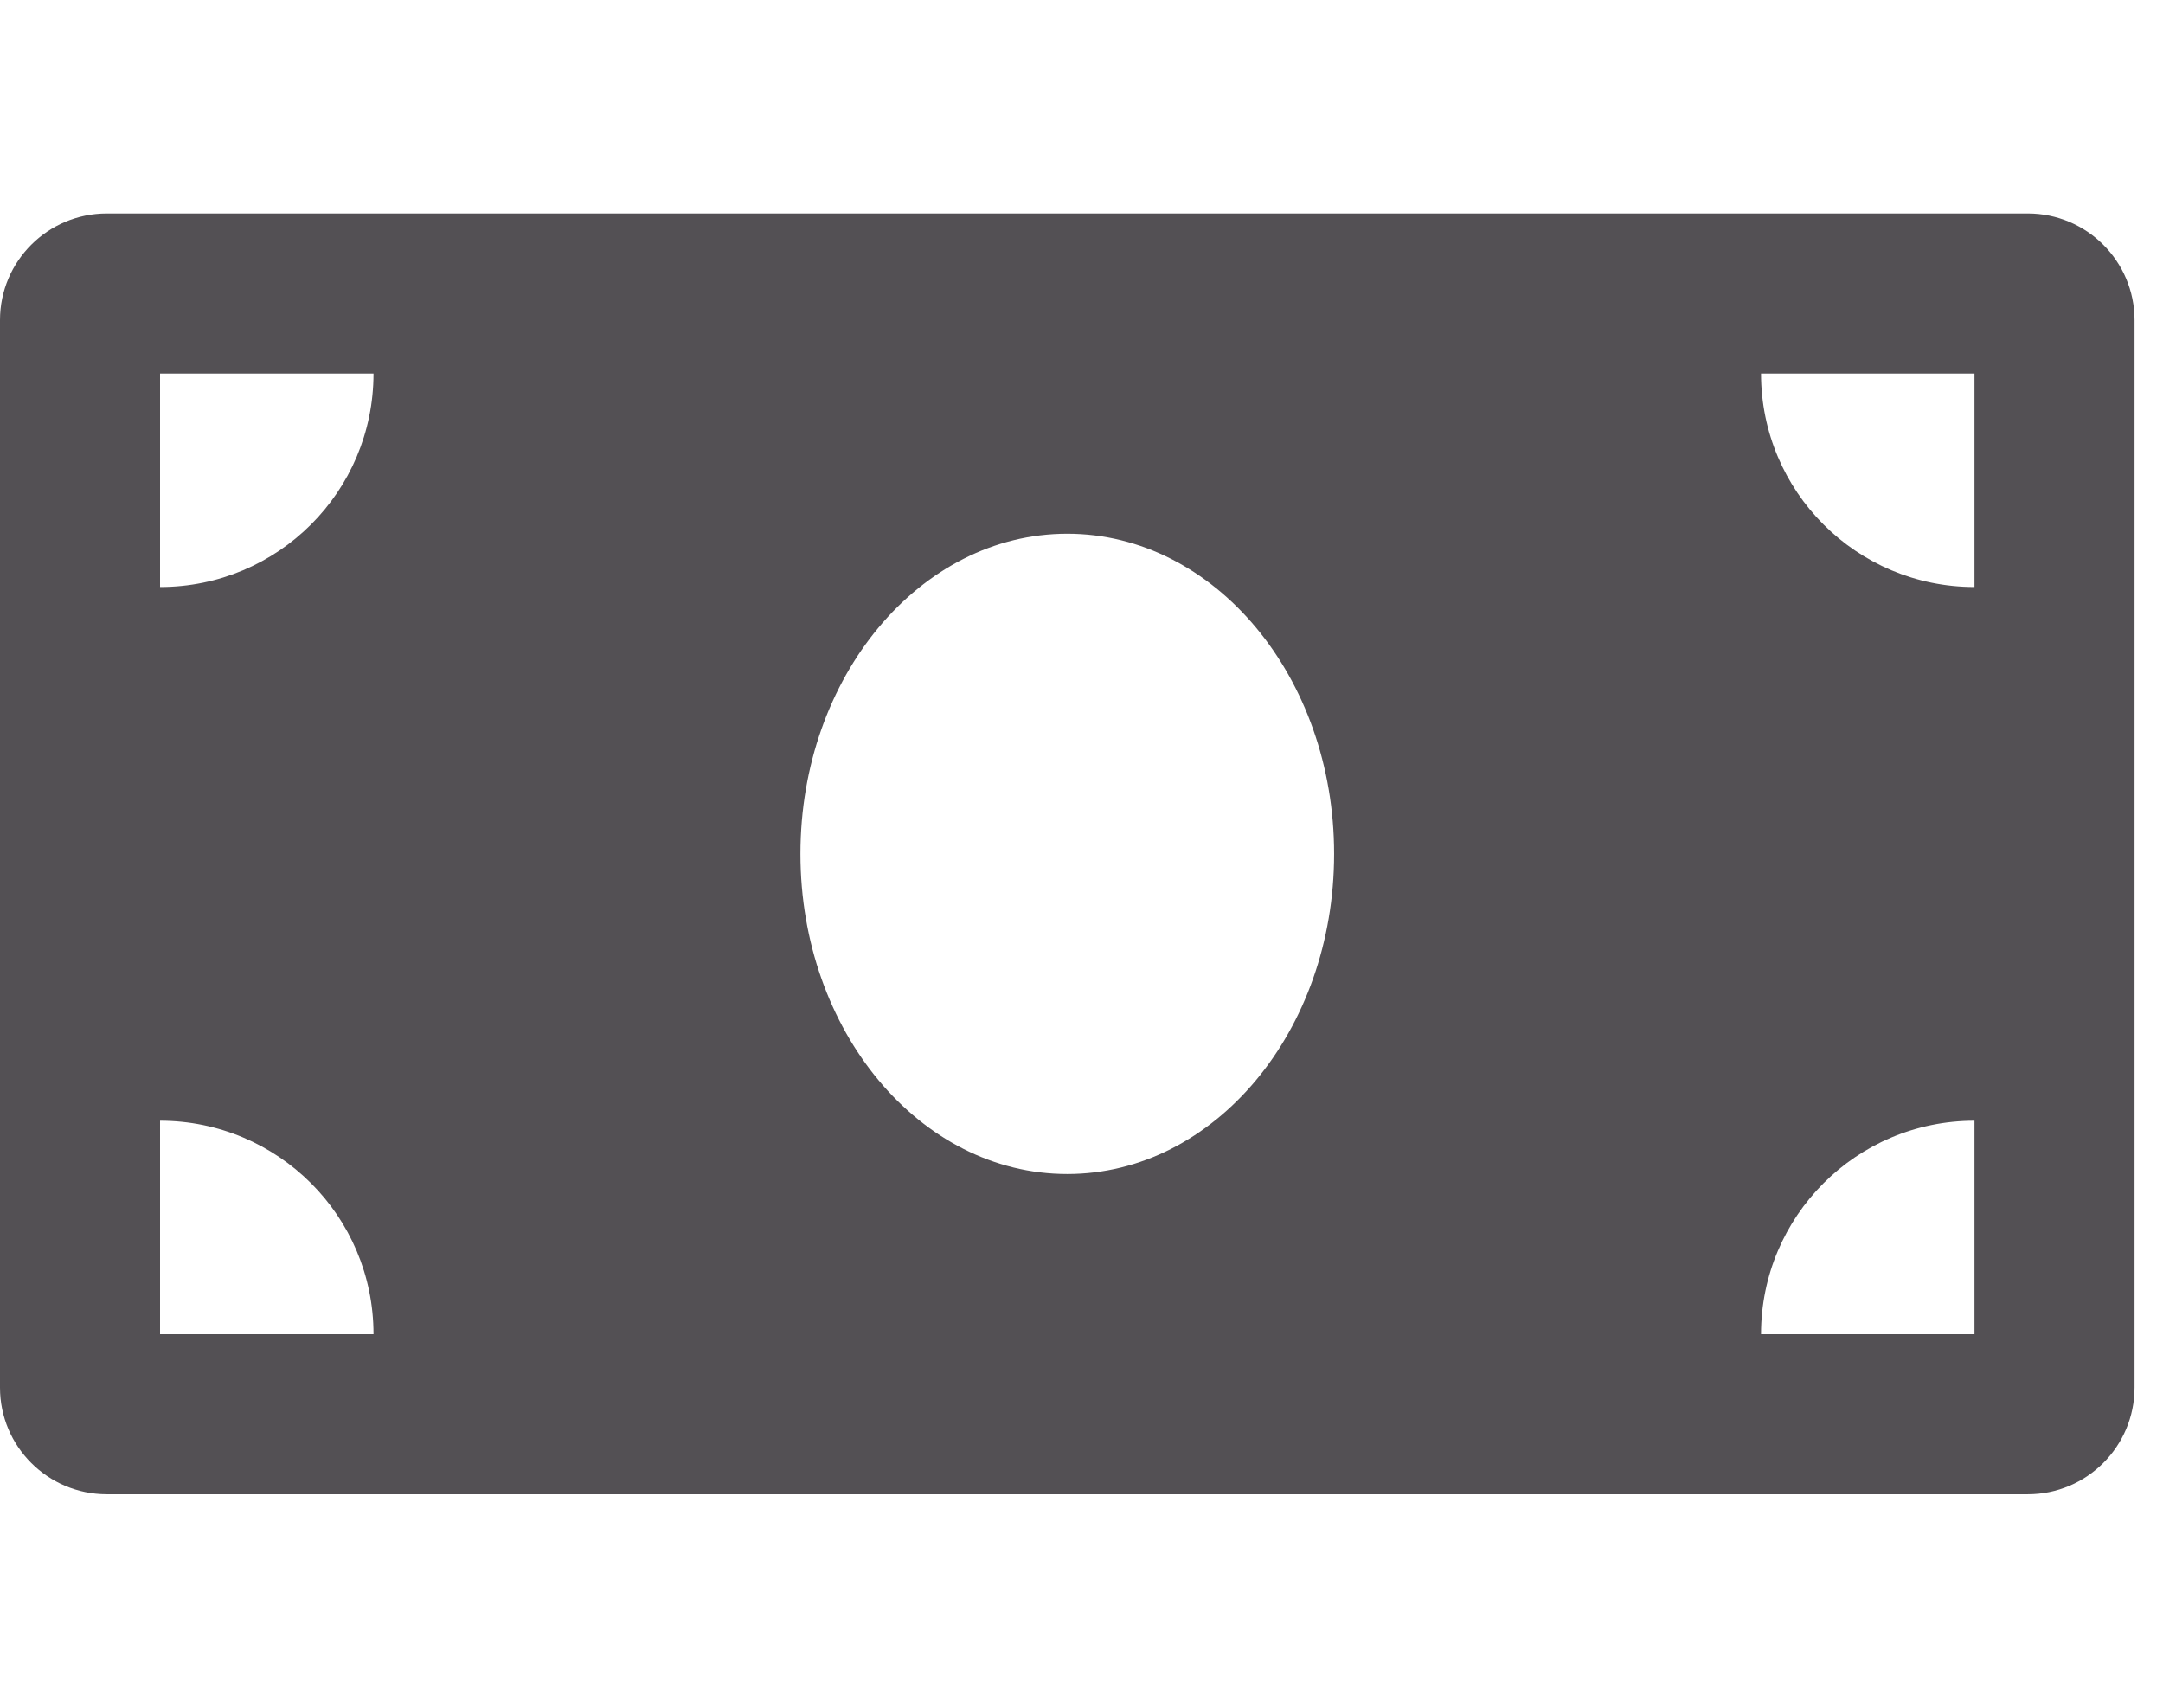 <svg width="19" height="15" viewBox="0 0 19 15" fill="none" xmlns="http://www.w3.org/2000/svg">
<g clip-path="url(#clip0)">
<path d="M17.812 1.875H0.938C0.42 1.875 0 2.295 0 2.812V12.188C0 12.705 0.42 13.125 0.938 13.125H17.812C18.33 13.125 18.75 12.705 18.75 12.188V2.812C18.75 2.295 18.33 1.875 17.812 1.875ZM1.406 11.719V9.844C2.442 9.844 3.281 10.683 3.281 11.719H1.406ZM1.406 5.156V3.281H3.281C3.281 4.317 2.442 5.156 1.406 5.156ZM9.375 10.312C8.08 10.312 7.031 9.053 7.031 7.5C7.031 5.947 8.081 4.688 9.375 4.688C10.669 4.688 11.719 5.947 11.719 7.5C11.719 9.054 10.669 10.312 9.375 10.312ZM17.344 11.719H15.469C15.469 10.683 16.308 9.844 17.344 9.844V11.719ZM17.344 5.156C16.308 5.156 15.469 4.317 15.469 3.281H17.344V5.156Z" fill="#535054"/>
</g>
<defs>
<clipPath id="clip0">
<rect width="18.75" height="15" fill="white"/>
</clipPath>
</defs>
</svg>
